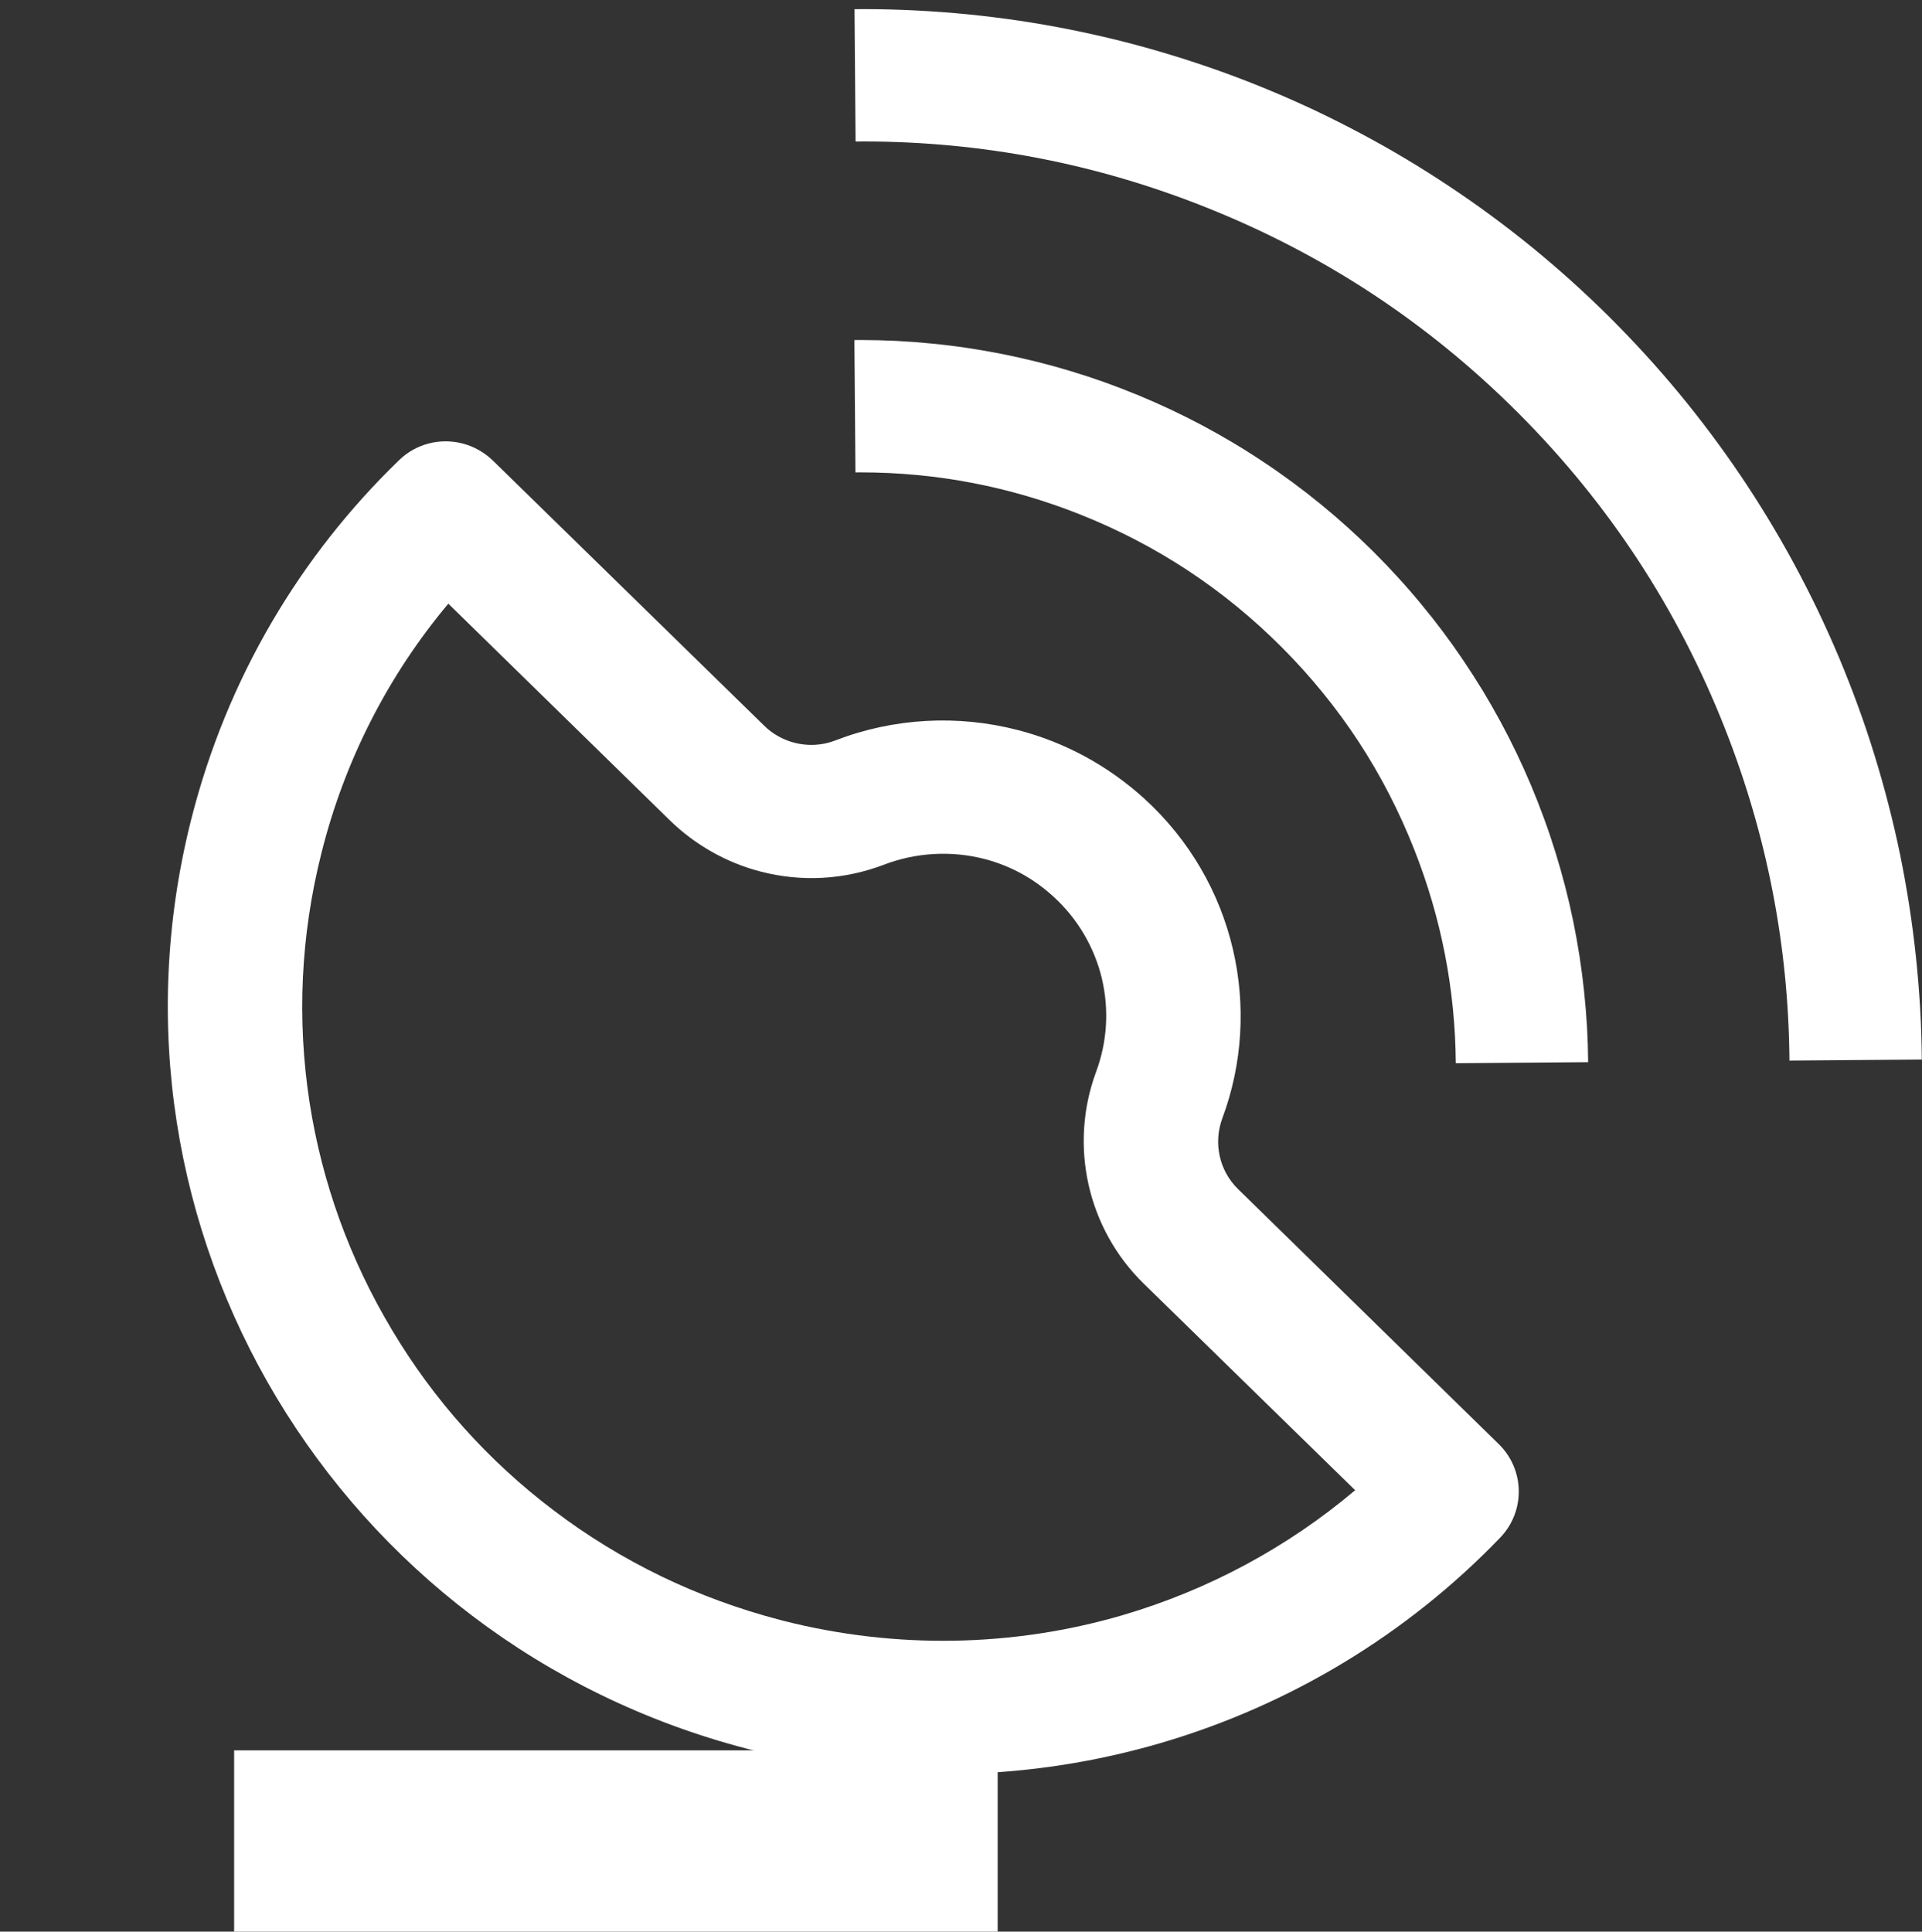 <svg xmlns="http://www.w3.org/2000/svg" xmlns:xlink="http://www.w3.org/1999/xlink" fill="none" version="1.1" width="29.044" height="29.19" viewBox="0 0 29.044 29.19"><rect x="0" y="0" width="29.044" height="29.19" fill="#333333" stroke="none"/><g><g transform="matrix(0.968,0.252,-0.252,0.968,1.673,-0.947)"><path d="M7.472,8.457L11.533,10.78C11.995,11.044,12.522,11.185,13.054,11.185C13.698,11.185,14.312,10.987,14.836,10.614C15.254,10.315,15.767,10.149,16.284,10.149C16.687,10.149,17.073,10.246,17.431,10.435C17.872,10.667,18.224,11.019,18.455,11.452C18.68,11.879,18.772,12.356,18.725,12.83C18.604,14.014,19.194,15.163,20.23,15.753L24.104,17.967C23.333,19.06,22.335,19.986,21.178,20.68C19.698,21.565,17.996,22.039,16.256,22.052L16.198,22.052C14.902,22.052,13.644,21.804,12.461,21.311C11.317,20.837,10.29,20.155,9.409,19.286C8.525,18.416,7.831,17.405,7.342,16.278C6.838,15.11,6.575,13.866,6.566,12.579C6.553,11.147,6.864,9.738,7.472,8.457ZM7.073,6.061C6.728,6.061,6.395,6.234,6.205,6.548C5.13,8.312,4.518,10.381,4.534,12.595C4.582,18.956,9.783,24.061,16.198,24.061L16.268,24.061C20.63,24.036,24.424,21.64,26.405,18.108C26.674,17.628,26.509,17.022,26.028,16.746L21.248,14.011C20.899,13.813,20.706,13.427,20.747,13.031C20.924,11.289,20.046,9.531,18.389,8.658C17.717,8.306,16.997,8.137,16.287,8.137C15.343,8.137,14.417,8.432,13.65,8.984C13.476,9.11,13.267,9.173,13.06,9.173C12.886,9.173,12.709,9.129,12.553,9.038L7.58,6.196C7.418,6.105,7.244,6.061,7.073,6.061Z" fill="#FFFFFF" fill-opacity="1"/></g><g transform="matrix(1,-0.008,0.008,1,-0.042,0.109)"><path d="M23.912,16.133Q23.912,15.865,23.899,15.597Q23.885,15.329,23.859,15.061Q23.833,14.794,23.794,14.529Q23.755,14.263,23.703,14Q23.651,13.736,23.586,13.476Q23.521,13.216,23.443,12.958Q23.366,12.701,23.276,12.449Q23.186,12.196,23.084,11.947Q22.982,11.699,22.868,11.456Q22.754,11.213,22.628,10.976Q22.502,10.739,22.365,10.508Q22.227,10.278,22.079,10.054Q21.931,9.83,21.772,9.614Q21.613,9.398,21.443,9.19Q21.274,8.981,21.094,8.782Q20.915,8.582,20.726,8.391Q20.537,8.201,20.339,8.019Q20.141,7.838,19.935,7.667Q19.728,7.495,19.513,7.334Q19.299,7.173,19.076,7.023Q18.854,6.872,18.625,6.733Q18.395,6.593,18.159,6.465Q17.923,6.337,17.682,6.221Q17.44,6.105,17.192,6Q16.945,5.896,16.693,5.803Q16.441,5.711,16.185,5.631Q15.929,5.551,15.669,5.484Q15.409,5.417,15.146,5.362Q14.883,5.308,14.618,5.266Q14.353,5.224,14.086,5.196Q13.819,5.167,13.551,5.151Q13.283,5.136,13.015,5.133Q12.963,5.133,12.912,5.133L12.912,7.133Q12.954,7.133,12.996,7.133Q14.713,7.149,16.303,7.796Q18.029,8.499,19.335,9.829Q20.641,11.16,21.31,12.899Q21.912,14.462,21.912,16.133L23.912,16.133Z" fill-rule="evenodd" fill="#FFFFFF" fill-opacity="1"/></g><g transform="matrix(1,-0.008,0.008,1,0,0.108)"><path d="M28.912,16.134Q28.912,15.744,28.893,15.354Q28.873,14.964,28.835,14.575Q28.797,14.187,28.74,13.8Q28.683,13.414,28.608,13.031Q28.532,12.648,28.437,12.269Q28.343,11.89,28.23,11.516Q28.118,11.142,27.987,10.775Q27.856,10.407,27.708,10.046Q27.559,9.685,27.393,9.331Q27.227,8.978,27.044,8.633Q26.861,8.288,26.661,7.952Q26.462,7.617,26.246,7.291Q26.03,6.966,25.799,6.652Q25.567,6.337,25.321,6.034Q25.074,5.731,24.813,5.441Q24.552,5.151,24.278,4.873Q24.003,4.596,23.715,4.332Q23.427,4.069,23.127,3.819Q22.826,3.57,22.514,3.336Q22.201,3.101,21.878,2.883Q21.555,2.664,21.221,2.461Q20.888,2.258,20.544,2.072Q20.201,1.886,19.85,1.716Q19.498,1.547,19.138,1.395Q18.779,1.243,18.412,1.109Q18.045,0.975,17.673,0.859Q17.3,0.742,16.922,0.644Q16.544,0.547,16.162,0.467Q15.78,0.388,15.394,0.327Q15.008,0.267,14.62,0.225Q14.232,0.184,13.842,0.161Q13.452,0.138,13.062,0.134Q12.987,0.134,12.912,0.134L12.912,2.134Q12.977,2.134,13.043,2.134Q15.713,2.159,18.187,3.166Q20.873,4.258,22.904,6.328Q24.934,8.398,25.976,11.104Q26.912,13.534,26.912,16.134L28.912,16.134Z" fill-rule="evenodd" fill="#FFFFFF" fill-opacity="1"/></g><g><rect x="3.538" y="26.45" width="11.538" height="2.74" rx="0" fill="#FFFFFF" fill-opacity="1"/></g></g></svg>